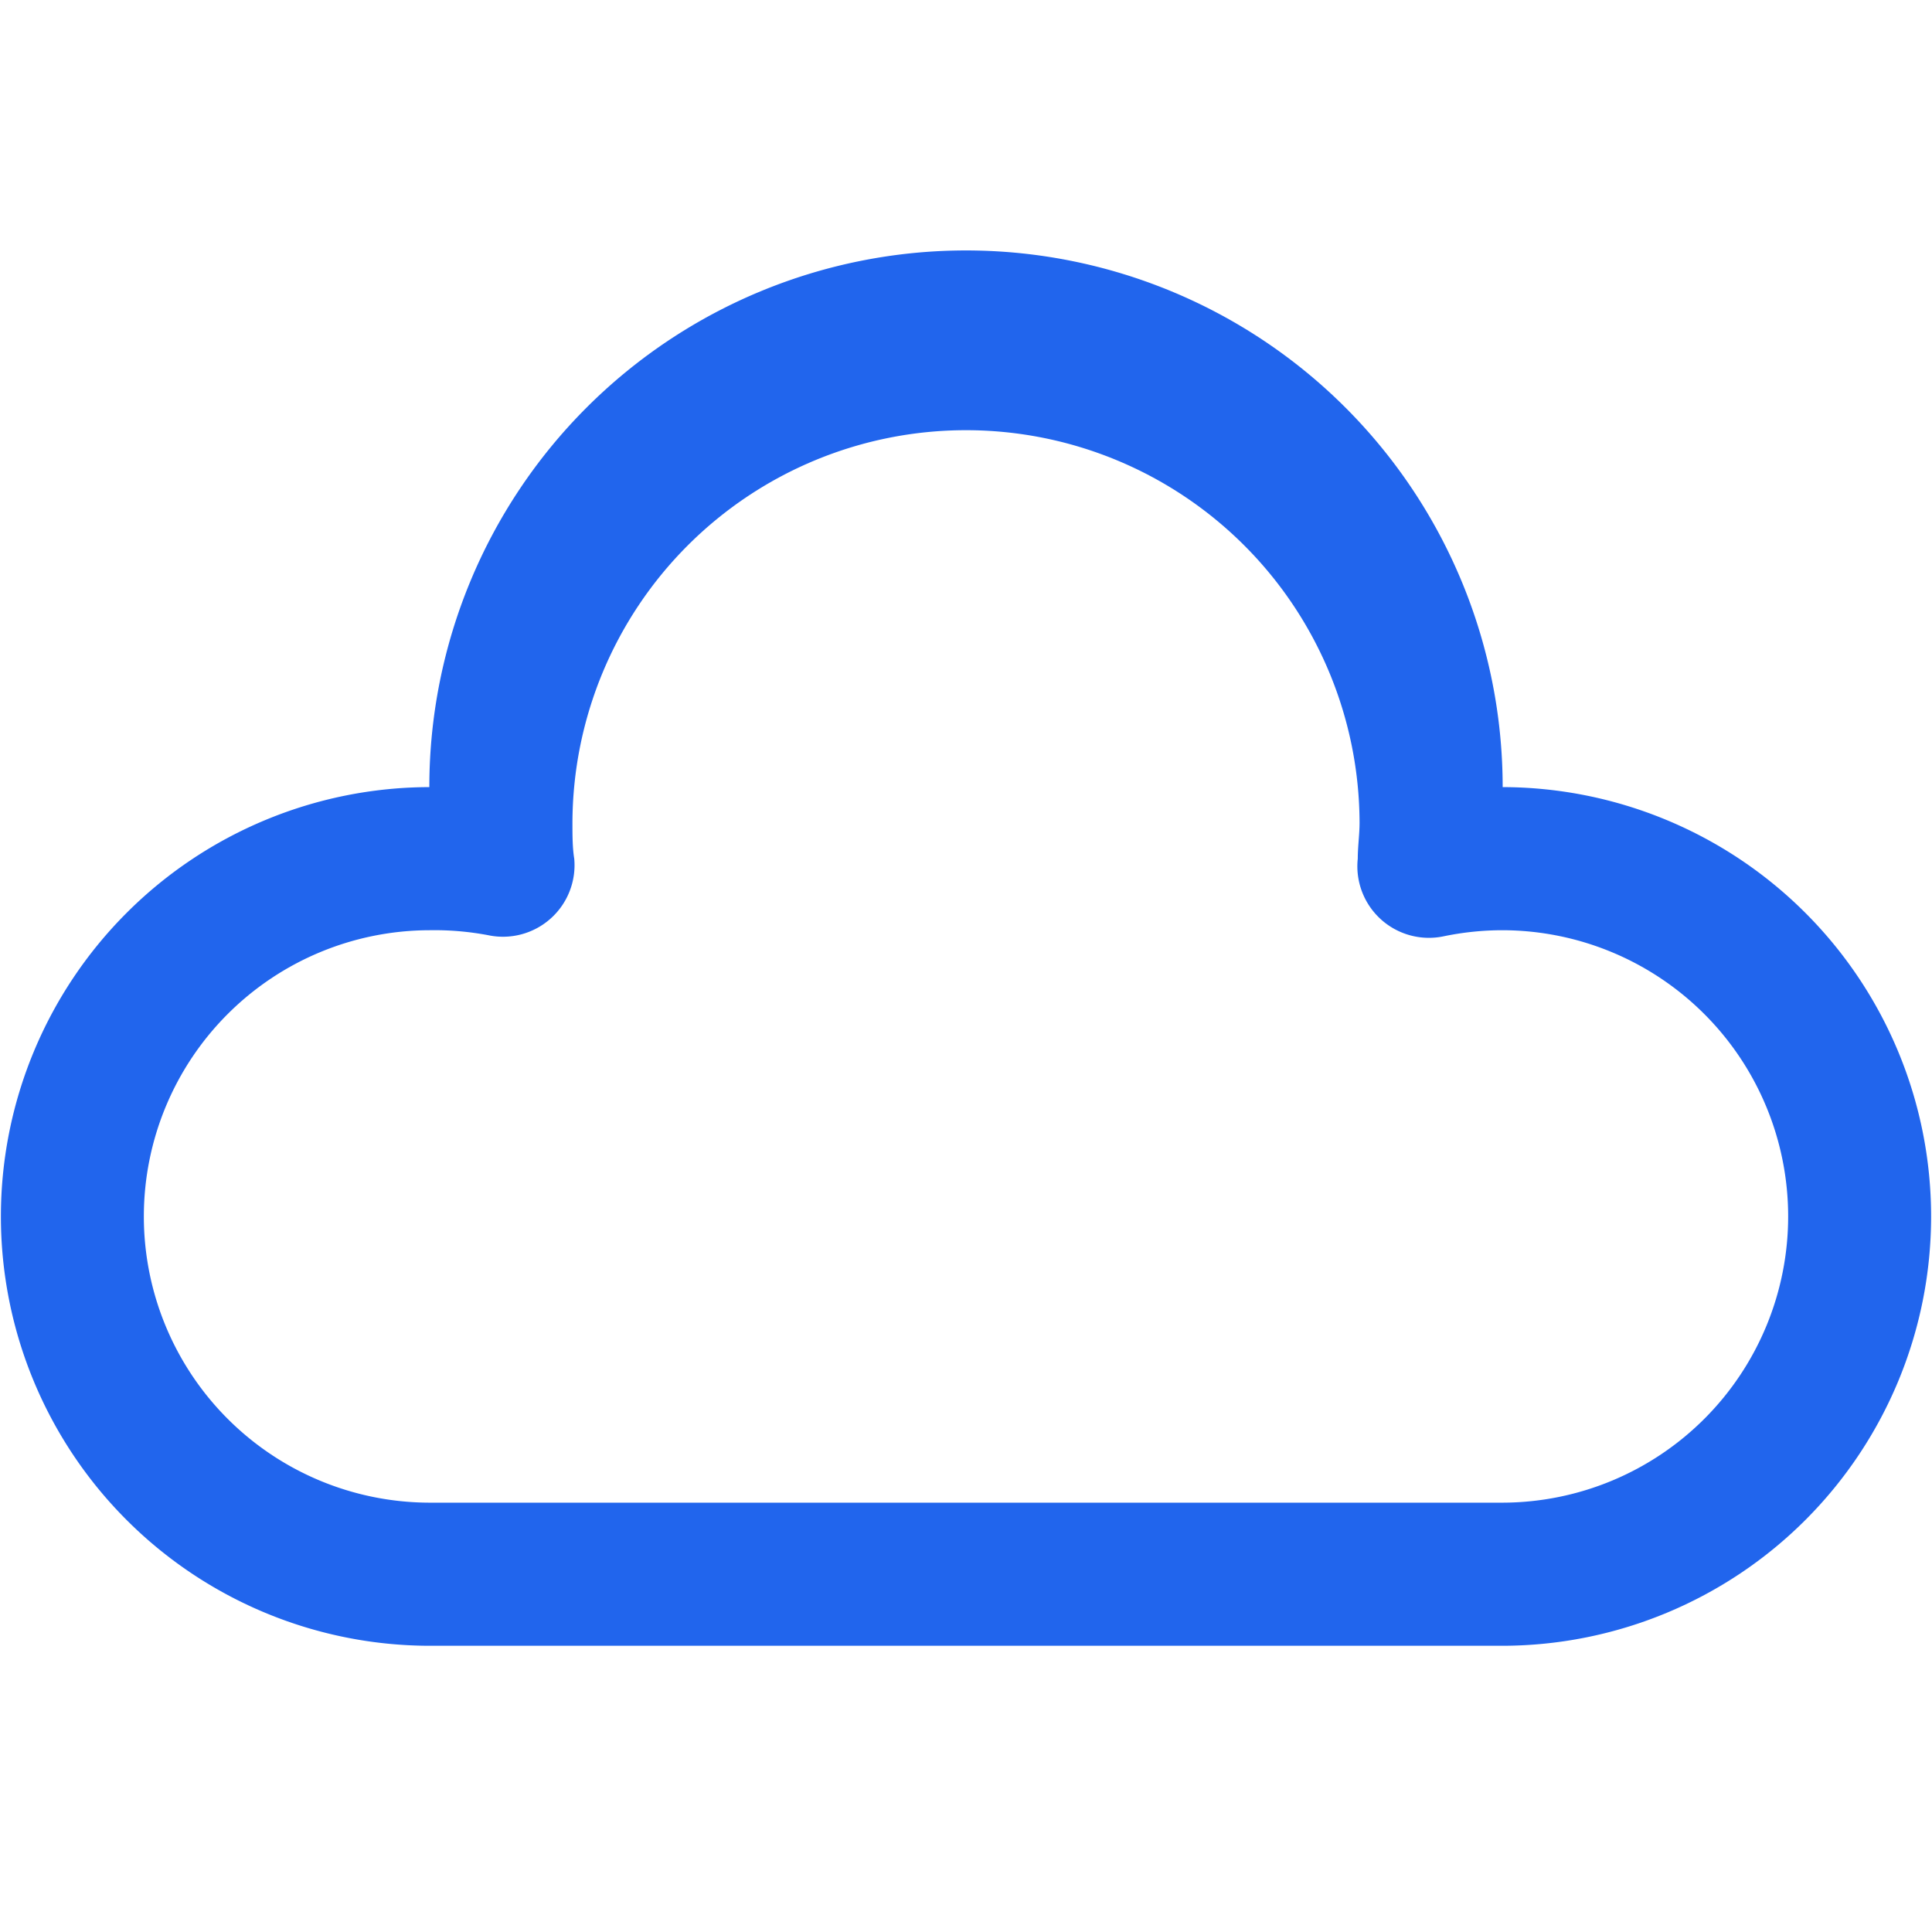 <?xml version="1.0" standalone="no"?><!DOCTYPE svg PUBLIC "-//W3C//DTD SVG 1.1//EN" "http://www.w3.org/Graphics/SVG/1.1/DTD/svg11.dtd"><svg t="1597157502360" class="icon" viewBox="0 0 1024 1024" version="1.1" xmlns="http://www.w3.org/2000/svg" p-id="1807" xmlns:xlink="http://www.w3.org/1999/xlink" width="200" height="200"><defs><style type="text/css"></style></defs><path d="M796.444 872.296H227.556a227.556 227.556 0 0 1 0-455.111 284.444 284.444 0 0 1 568.889 0 227.556 227.556 0 0 1 0 455.111zM227.556 493.037a151.704 151.704 0 0 0 0 303.407h568.889a151.704 151.704 0 0 0 0-303.407 153.79 153.79 0 0 0-31.289 3.224 37.926 37.926 0 0 1-45.511-41.15c0-6.447 0.948-12.895 0.948-18.963a208.593 208.593 0 0 0-417.185 0c0 6.637 0 13.084 0.948 18.963a37.926 37.926 0 0 1-45.511 40.581A153.79 153.79 0 0 0 227.556 493.037z" fill="#2165ED" p-id="1808"></path></svg>